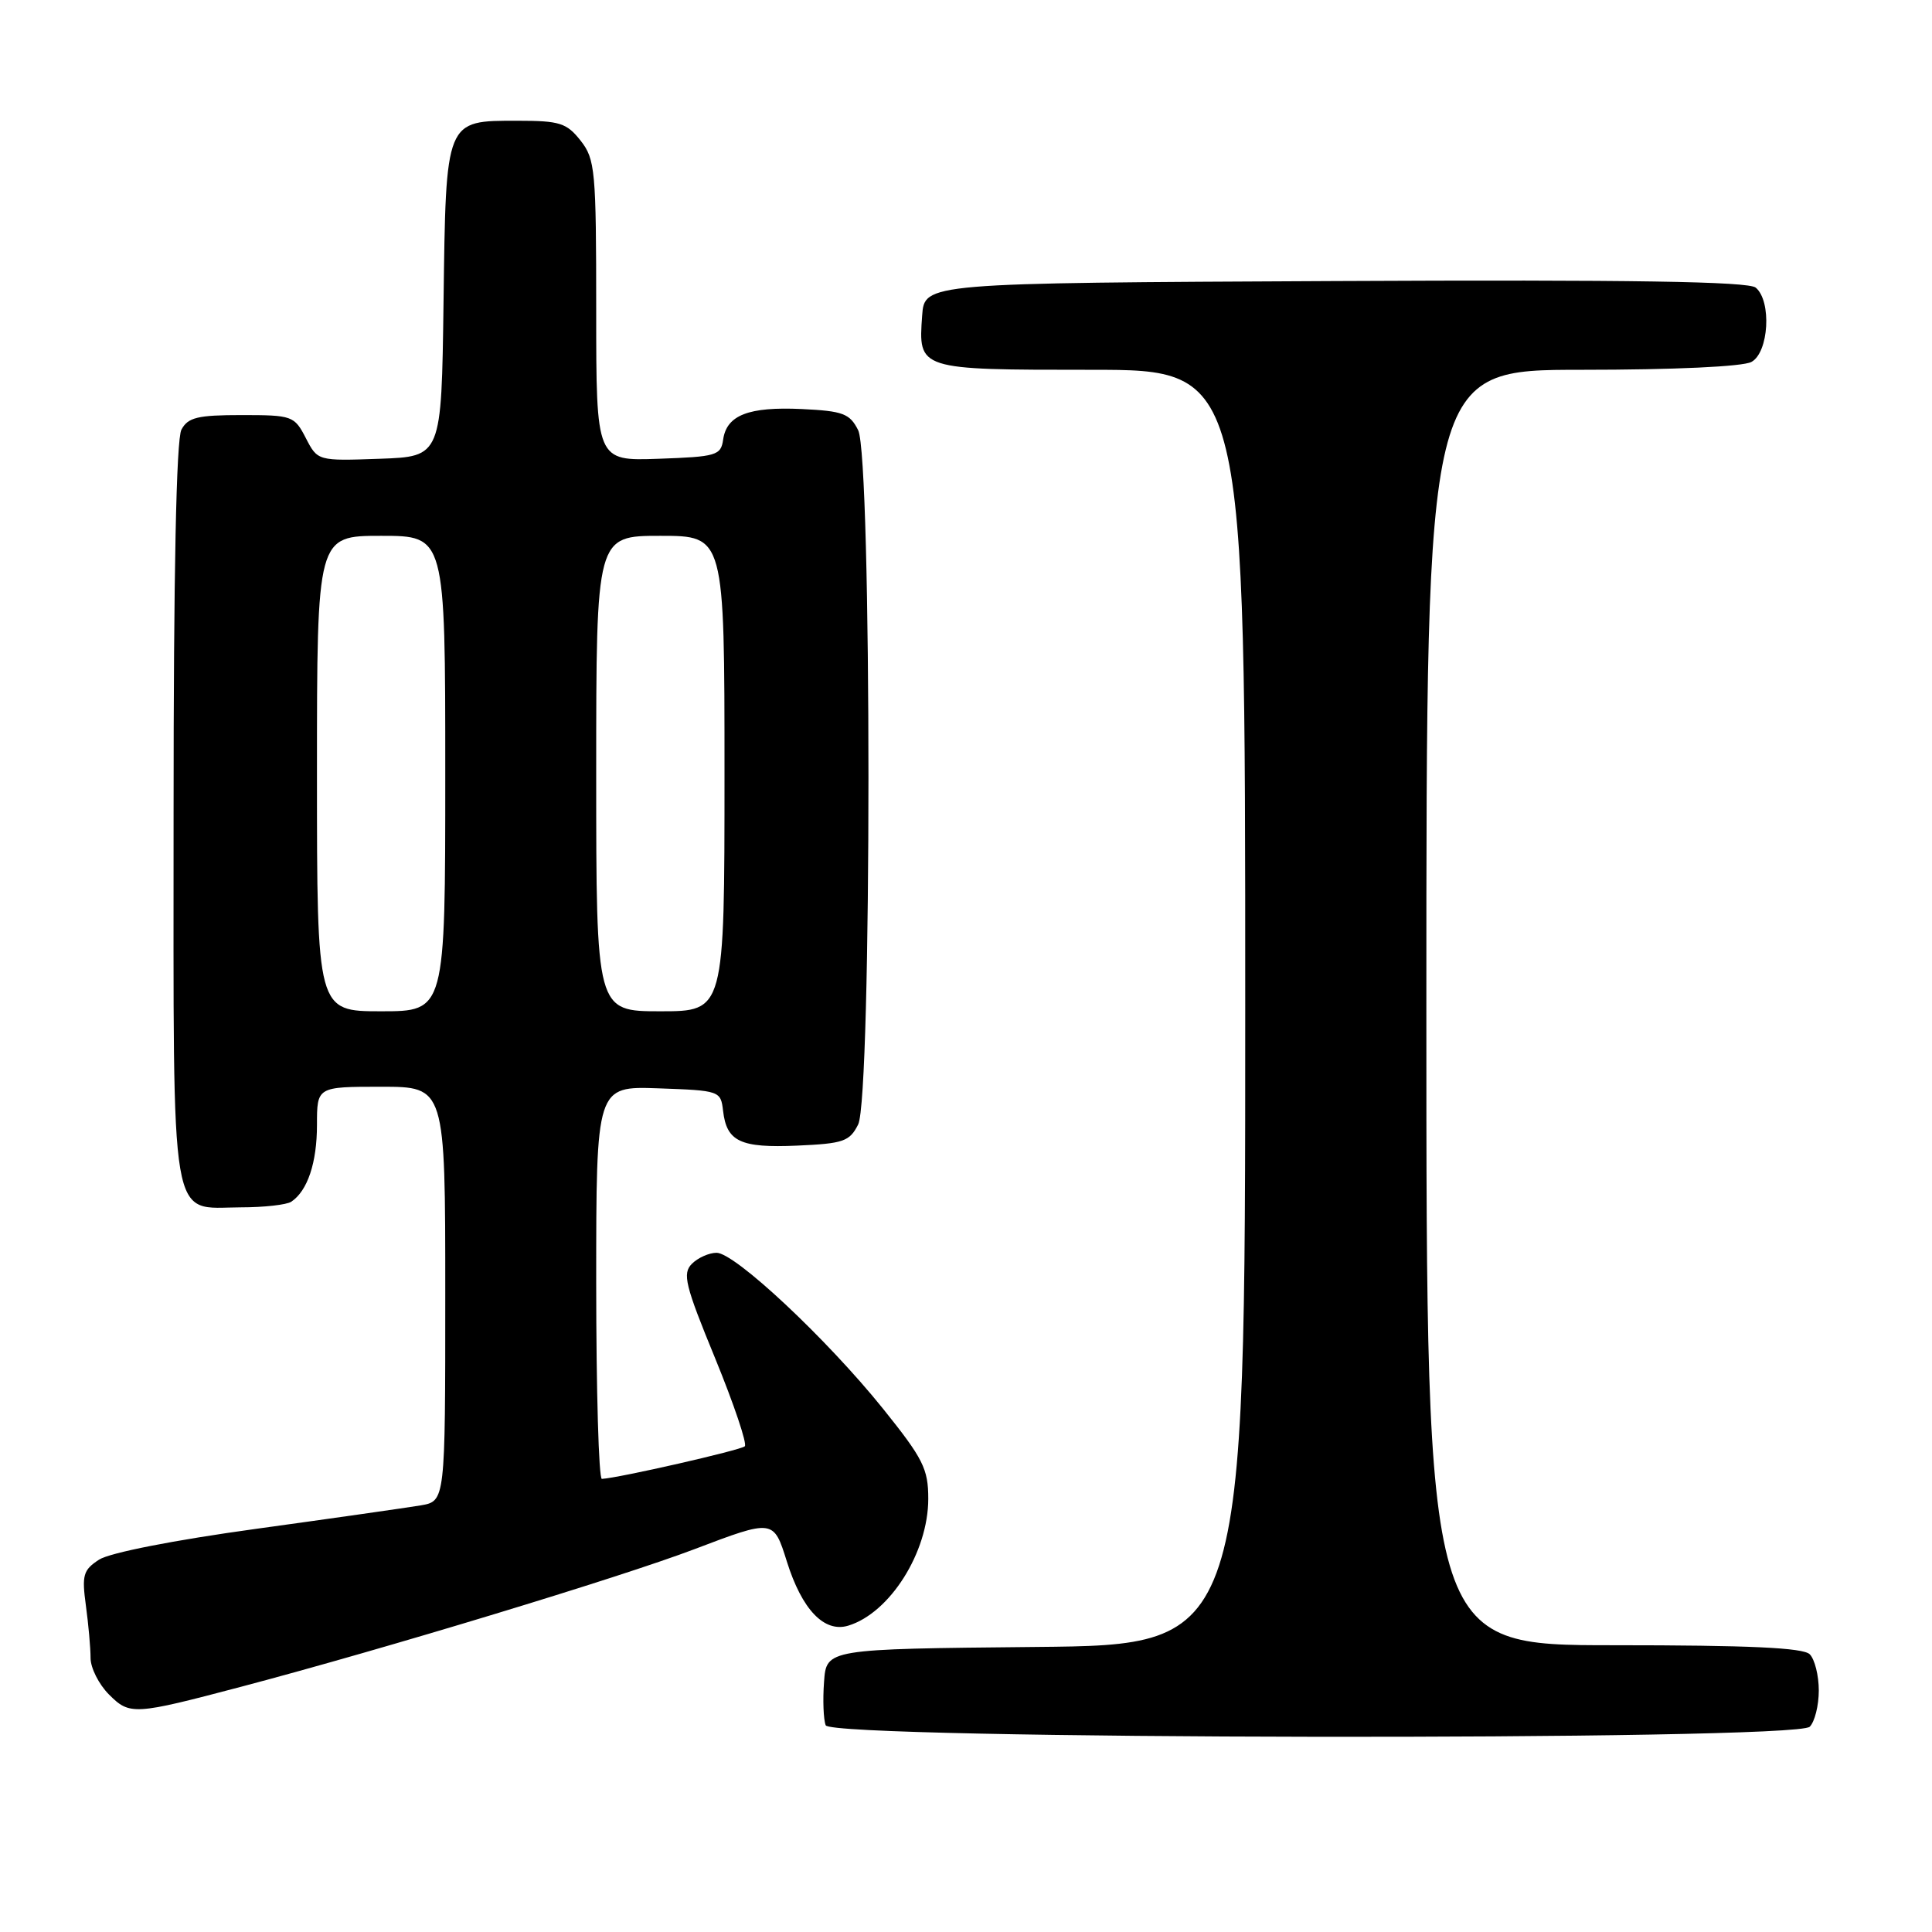 <?xml version="1.0" encoding="UTF-8" standalone="no"?>
<!DOCTYPE svg PUBLIC "-//W3C//DTD SVG 1.1//EN" "http://www.w3.org/Graphics/SVG/1.1/DTD/svg11.dtd" >
<svg xmlns="http://www.w3.org/2000/svg" xmlns:xlink="http://www.w3.org/1999/xlink" version="1.1" viewBox="0 0 256 256">
 <g >
 <path fill="currentColor"
d=" M 239.80 228.80 C 240.46 228.14 241.00 225.98 241.00 224.00 C 241.00 222.02 240.46 219.86 239.80 219.20 C 238.93 218.33 231.76 218.00 213.80 218.00 C 189.00 218.00 189.00 218.00 189.00 133.50 C 189.00 49.00 189.00 49.00 209.57 49.00 C 221.83 49.00 230.91 48.58 232.07 47.96 C 234.38 46.72 234.78 39.89 232.64 38.11 C 231.65 37.30 216.22 37.05 176.89 37.24 C 122.50 37.50 122.50 37.50 122.19 41.82 C 121.67 49.01 121.64 49.00 144.62 49.00 C 165.00 49.00 165.00 49.00 165.00 133.48 C 165.00 217.97 165.00 217.97 137.25 218.23 C 109.50 218.50 109.50 218.50 109.19 222.86 C 109.01 225.26 109.11 227.85 109.41 228.61 C 110.14 230.52 237.90 230.70 239.80 228.80 Z  M 32.00 223.49 C 51.07 218.45 82.14 209.02 92.00 205.28 C 102.50 201.29 102.50 201.29 104.26 206.90 C 106.26 213.28 109.21 216.37 112.39 215.41 C 117.91 213.74 123.00 205.68 123.00 198.60 C 123.00 194.62 122.33 193.29 116.98 186.63 C 109.55 177.40 97.38 166.00 94.95 166.00 C 93.96 166.00 92.48 166.66 91.68 167.46 C 90.40 168.75 90.77 170.28 94.76 179.98 C 97.25 186.06 99.02 191.31 98.69 191.64 C 98.18 192.15 82.00 195.84 79.75 195.96 C 79.34 195.98 79.00 184.28 79.00 169.96 C 79.00 143.92 79.00 143.92 87.25 144.21 C 95.37 144.50 95.50 144.54 95.81 147.18 C 96.28 151.27 98.10 152.13 105.63 151.80 C 111.76 151.53 112.58 151.25 113.71 149.00 C 115.53 145.39 115.53 60.61 113.71 57.00 C 112.60 54.80 111.71 54.46 106.25 54.20 C 99.20 53.87 96.28 55.00 95.82 58.25 C 95.52 60.35 94.94 60.52 87.25 60.79 C 79.00 61.08 79.00 61.08 79.00 41.18 C 79.00 22.55 78.87 21.10 76.93 18.63 C 75.08 16.29 74.17 16.00 68.58 16.00 C 58.98 16.00 59.09 15.71 58.77 40.06 C 58.50 60.50 58.50 60.50 50.30 60.79 C 42.09 61.08 42.09 61.08 40.52 58.04 C 39.00 55.10 38.73 55.00 32.01 55.00 C 26.17 55.00 24.91 55.31 24.04 56.93 C 23.36 58.19 23.00 75.92 23.00 107.61 C 23.00 163.63 22.38 160.01 31.90 159.98 C 34.98 159.98 38.00 159.64 38.60 159.23 C 40.75 157.80 42.00 154.06 42.00 149.07 C 42.00 144.00 42.00 144.00 50.50 144.00 C 59.00 144.00 59.00 144.00 59.00 171.45 C 59.00 198.91 59.00 198.91 55.75 199.47 C 53.96 199.77 44.17 201.17 34.00 202.57 C 23.02 204.08 14.54 205.75 13.13 206.66 C 11.02 208.03 10.83 208.71 11.38 212.74 C 11.72 215.24 12.00 218.36 12.00 219.69 C 12.00 221.01 13.10 223.19 14.44 224.53 C 17.20 227.29 17.72 227.26 32.00 223.49 Z  M 42.00 102.50 C 42.00 71.00 42.00 71.00 50.50 71.00 C 59.00 71.00 59.00 71.00 59.00 102.50 C 59.00 134.00 59.00 134.00 50.50 134.00 C 42.00 134.00 42.00 134.00 42.00 102.50 Z  M 79.00 102.50 C 79.00 71.00 79.00 71.00 87.50 71.00 C 96.00 71.00 96.00 71.00 96.00 102.50 C 96.00 134.00 96.00 134.00 87.50 134.00 C 79.00 134.00 79.00 134.00 79.00 102.50 Z "/>
</g>
</svg>